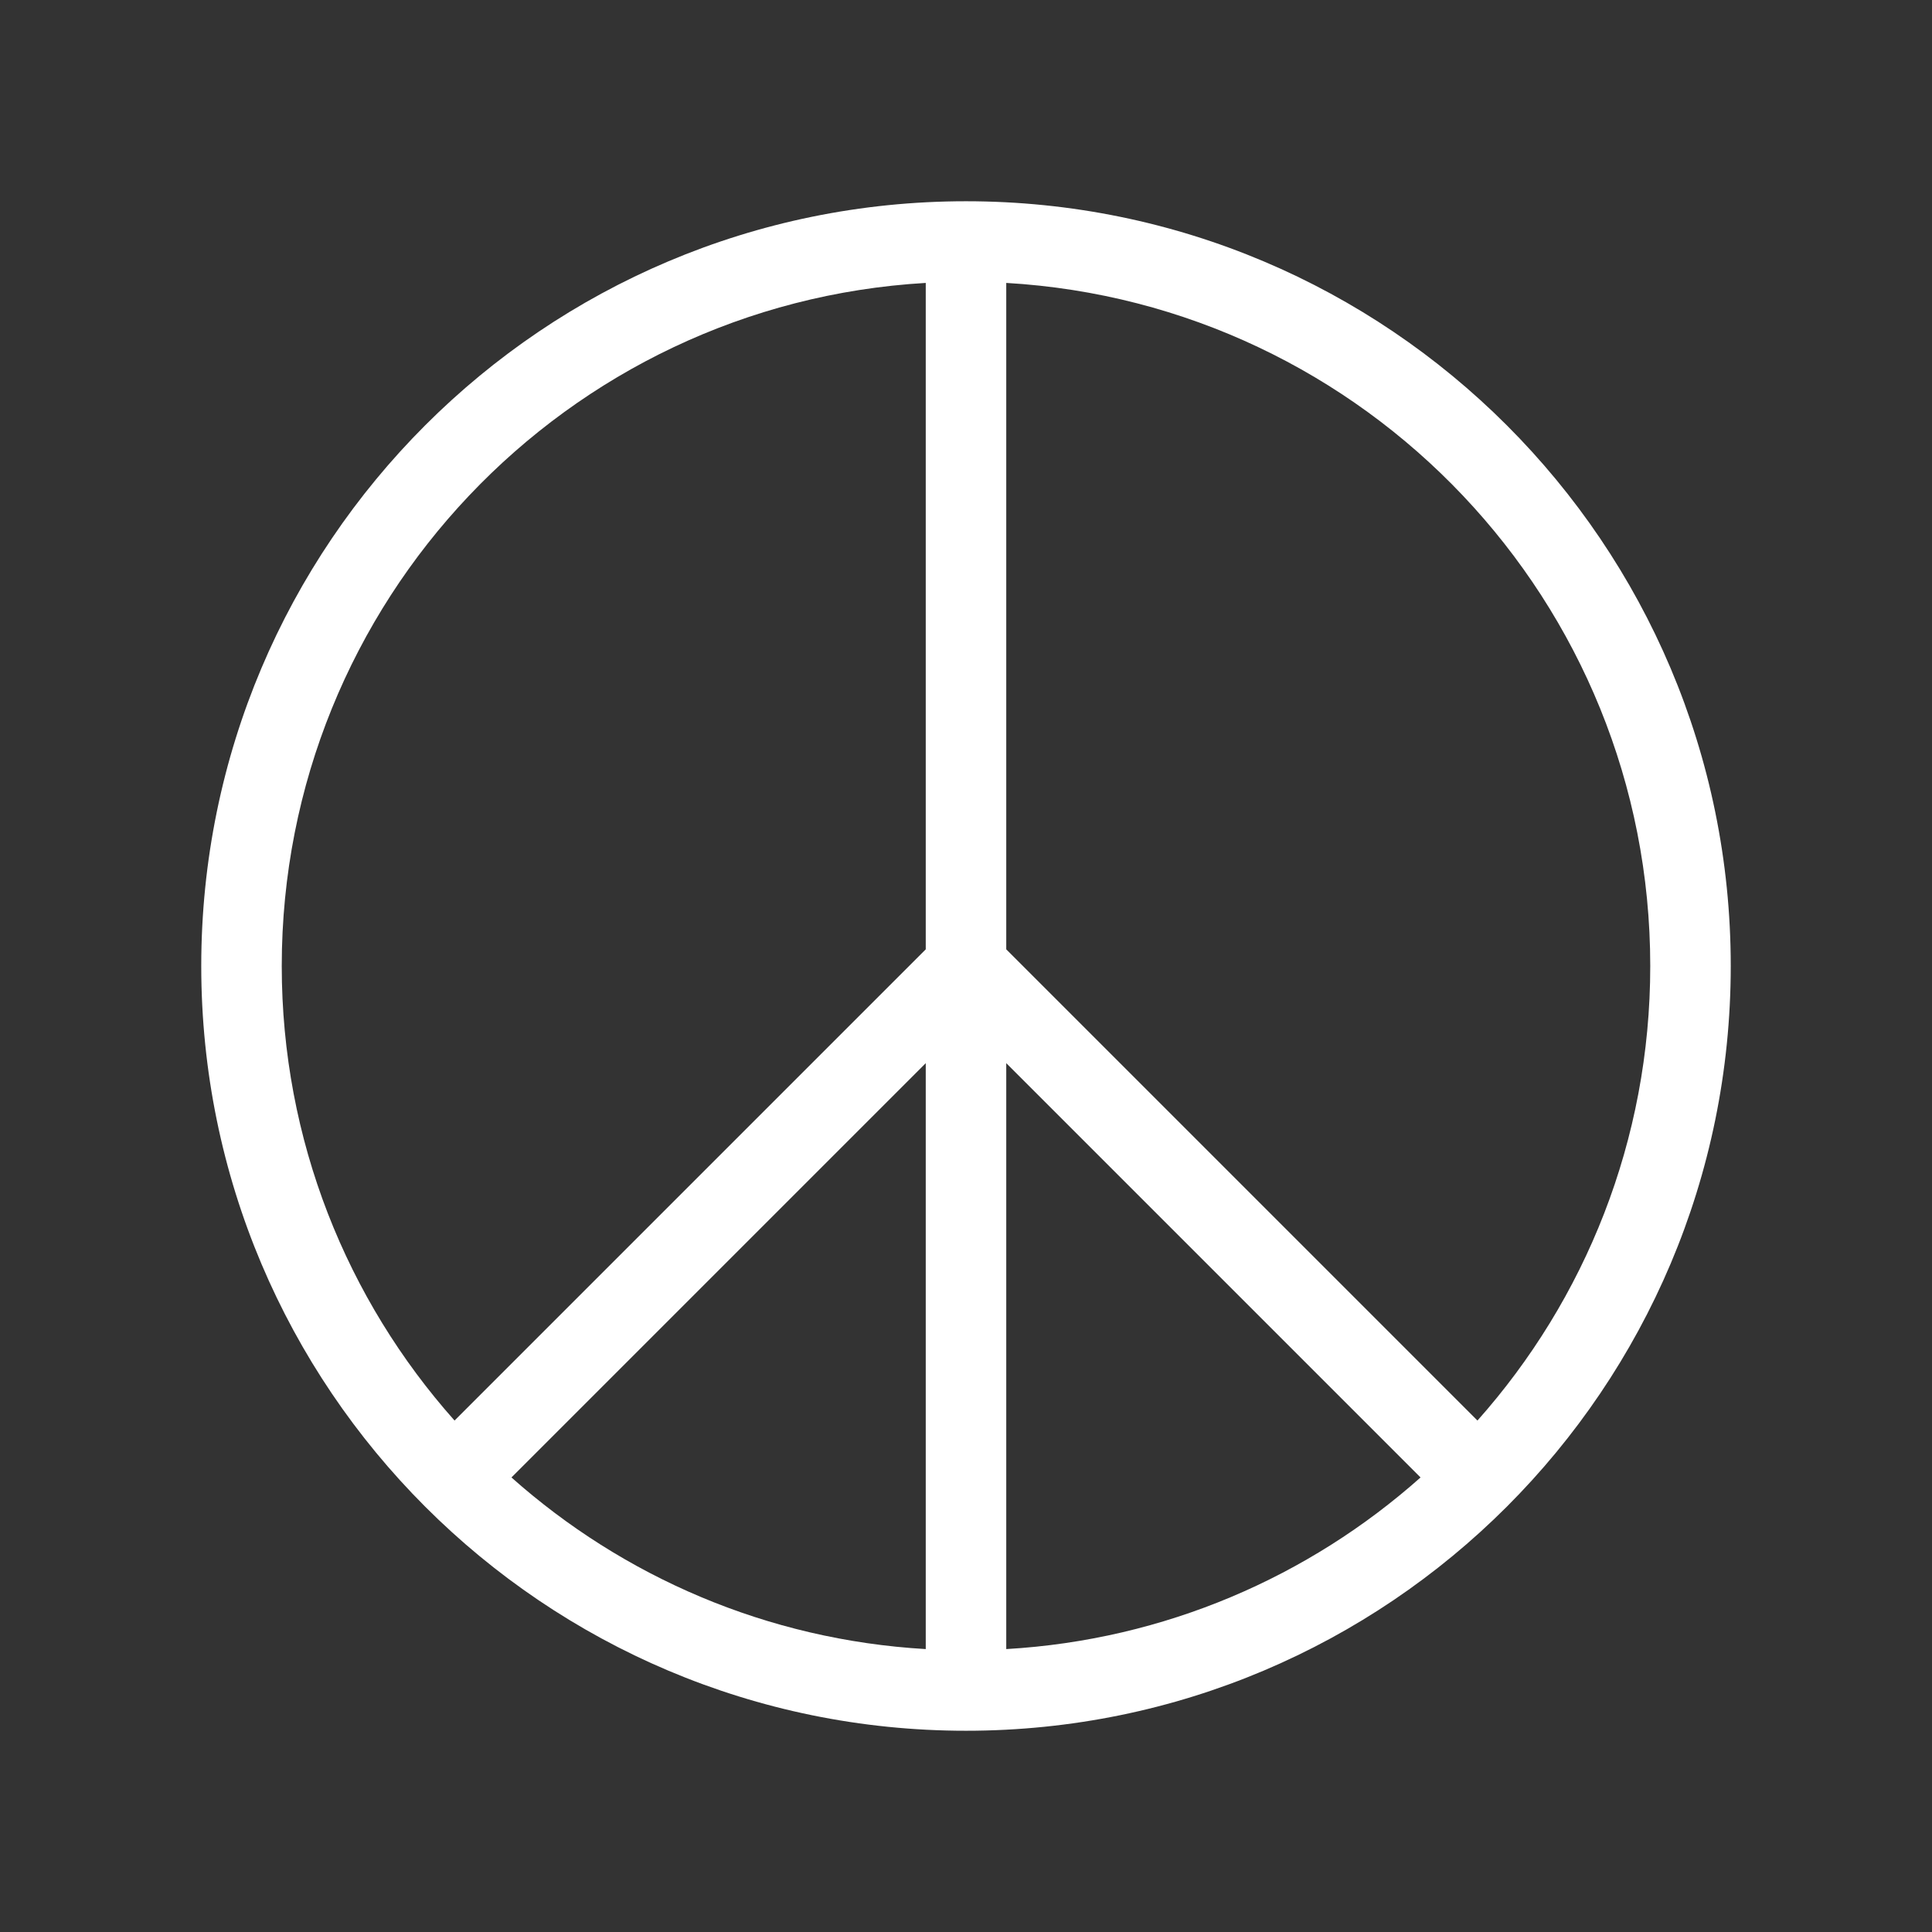 <svg width="48" height="48" viewBox="0 0 48 48" fill="none" xmlns="http://www.w3.org/2000/svg">
<path fill-rule="evenodd" clip-rule="evenodd" d="M48 0H0V48H48V0ZM7 24C7 14.947 14.077 7.547 23 7.029V23.586L11.293 35.293C8.622 32.29 7 28.335 7 24ZM12.707 36.707C15.477 39.171 19.058 40.742 23 40.971V26.414L12.707 36.707ZM41 24C41 28.335 39.378 32.29 36.707 35.293L25 23.586V7.029C33.923 7.547 41 14.947 41 24ZM25 40.971C28.942 40.742 32.523 39.171 35.293 36.707L25 26.414V40.971ZM5 24C5 13.507 13.507 5 24 5C34.493 5 43 13.507 43 24C43 34.493 34.493 43 24 43C13.507 43 5 34.493 5 24Z" fill="#333333"/>
</svg>
